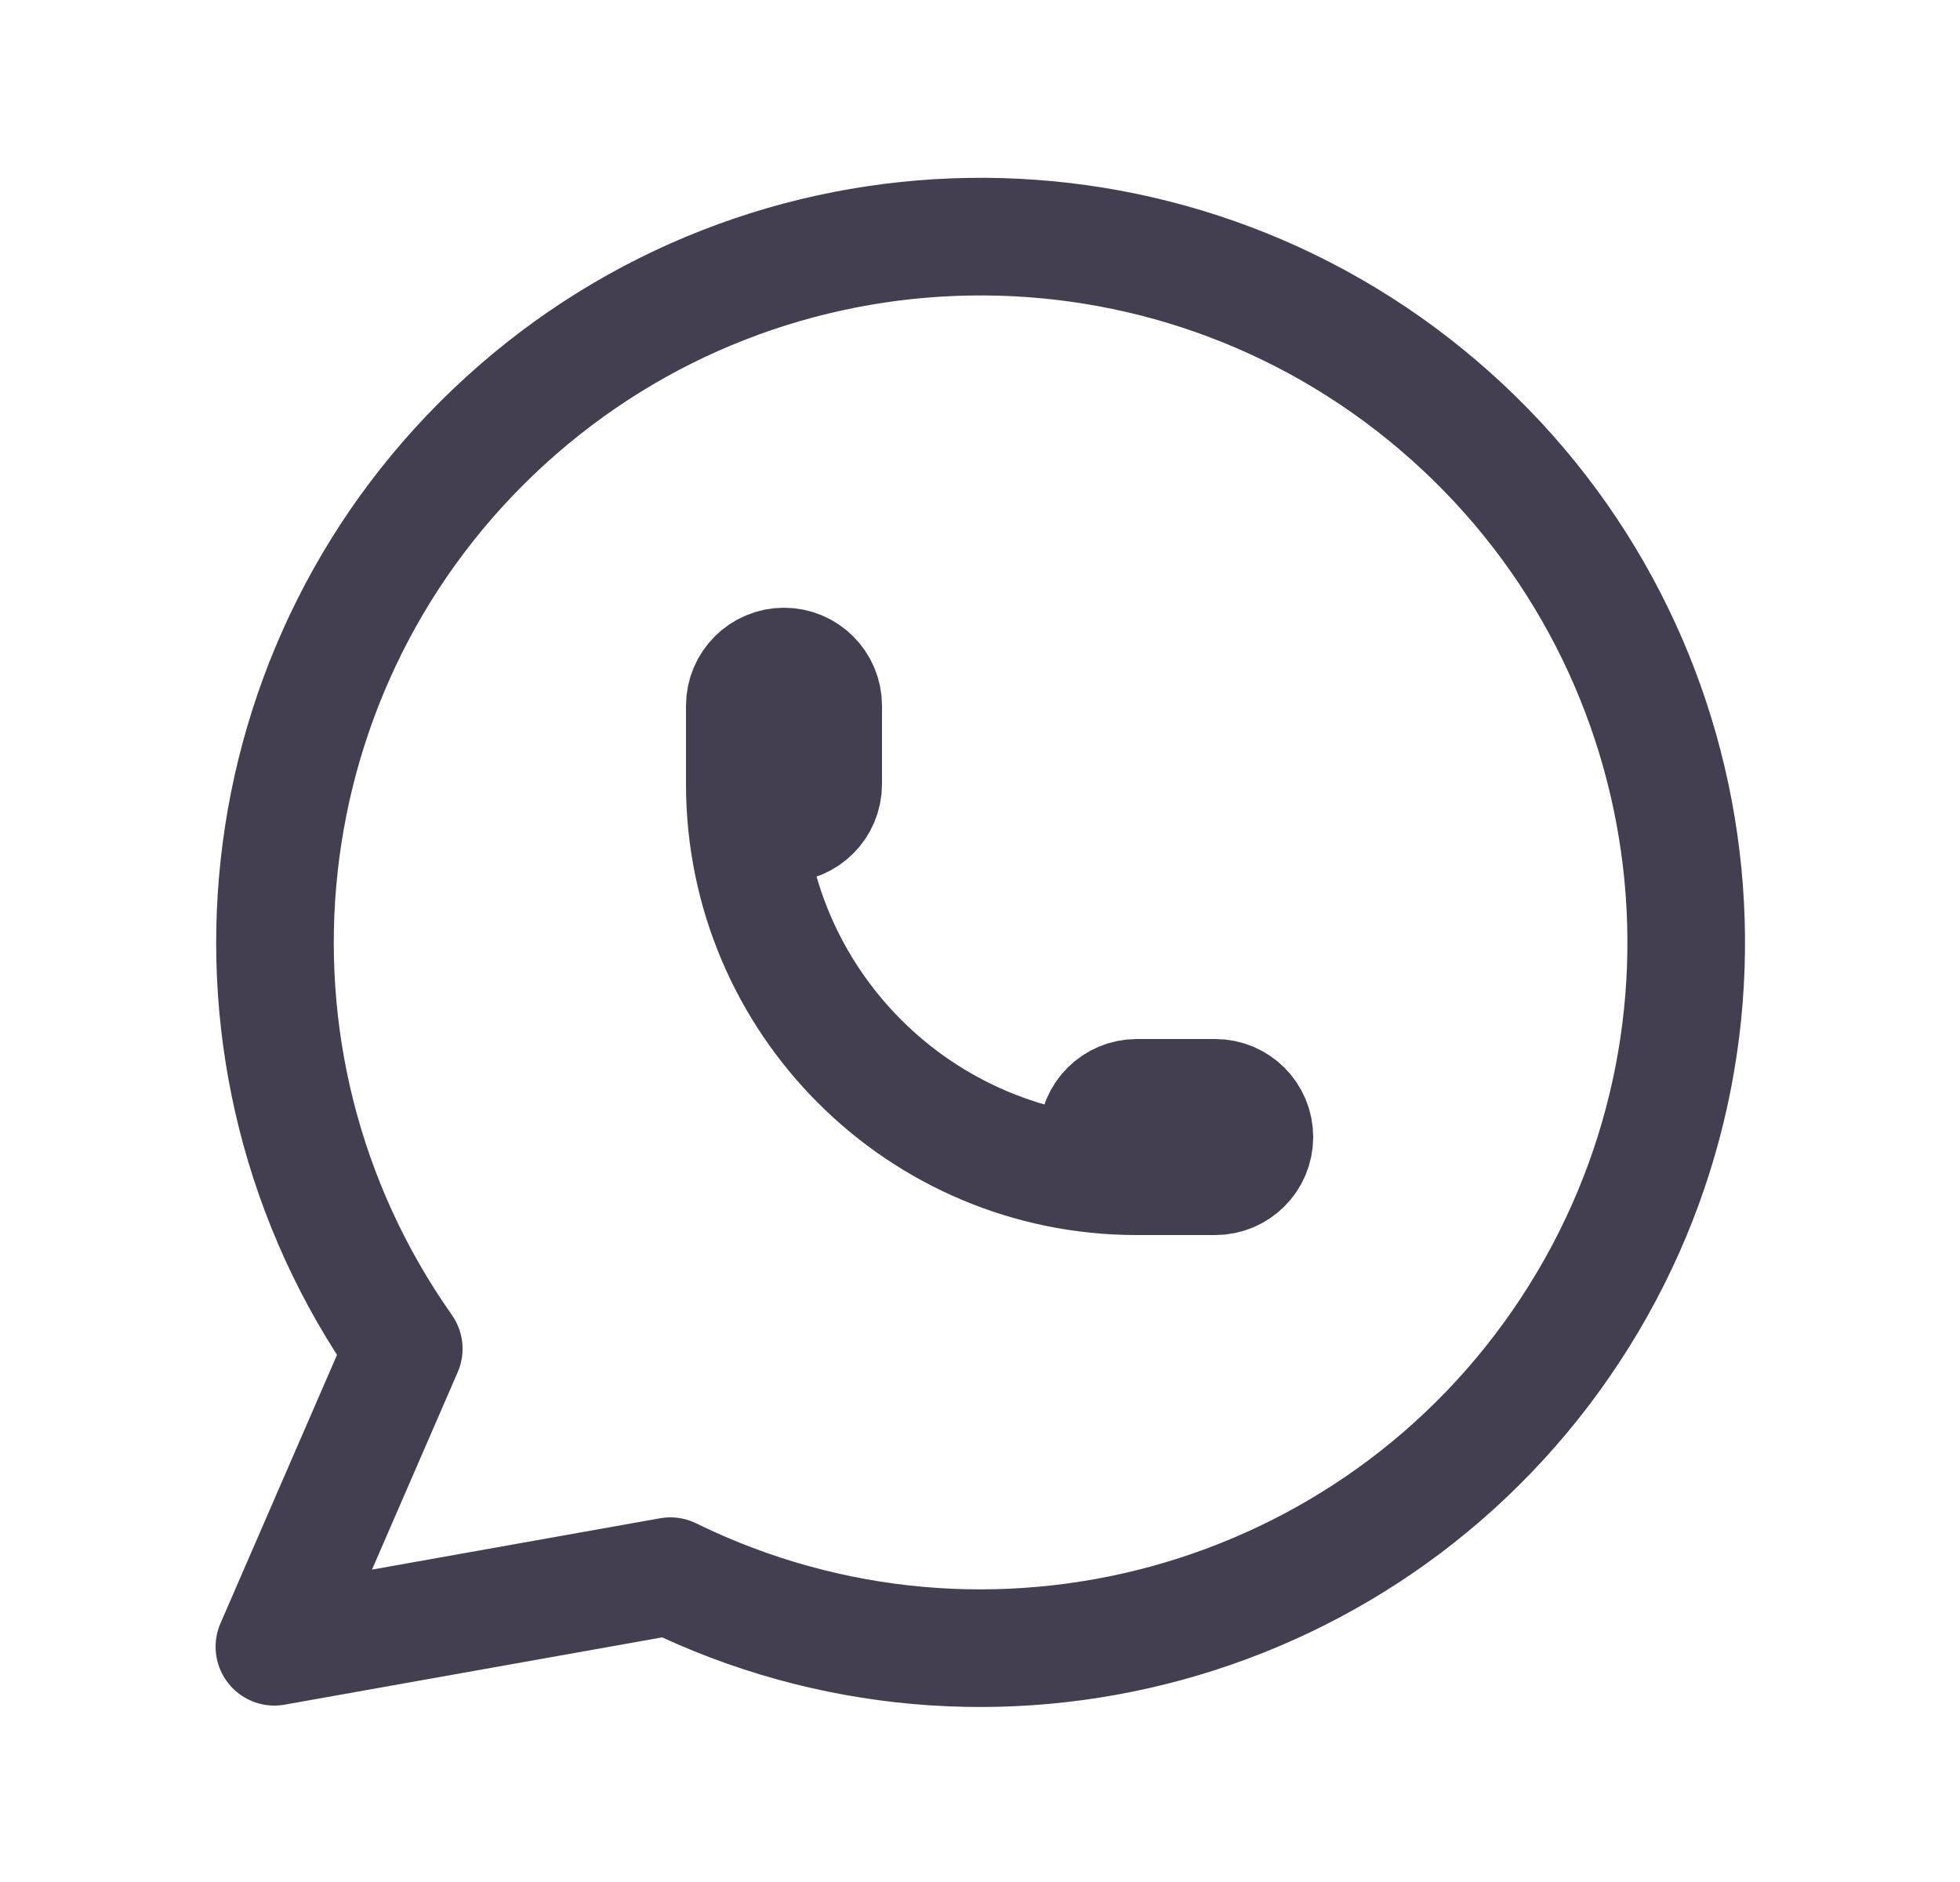 <svg width="25" height="24" viewBox="0 0 25 24" fill="none" xmlns="http://www.w3.org/2000/svg">
<path d="M3.5 21L5.15 17.2C2.538 13.493 3.093 8.421 6.445 5.366C9.796 2.311 14.898 2.227 18.348 5.17C21.799 8.113 22.52 13.163 20.032 16.955C17.544 20.747 12.623 22.095 8.55 20.1L3.5 21" stroke="#2F2B3D" stroke-opacity="0.9" stroke-width="1.5" stroke-linecap="round" stroke-linejoin="round"/>
<path d="M9.5 10C9.5 10.276 9.724 10.5 10 10.5C10.276 10.5 10.5 10.276 10.5 10V9C10.5 8.724 10.276 8.5 10 8.5C9.724 8.5 9.5 8.724 9.5 9V10C9.5 12.761 11.739 15 14.5 15H15.5C15.776 15 16 14.776 16 14.5C16 14.224 15.776 14 15.5 14H14.5C14.224 14 14 14.224 14 14.5C14 14.776 14.224 15 14.5 15" stroke="#2F2B3D" stroke-opacity="0.9" stroke-width="1.5" stroke-linecap="round" stroke-linejoin="round"/>
</svg>
